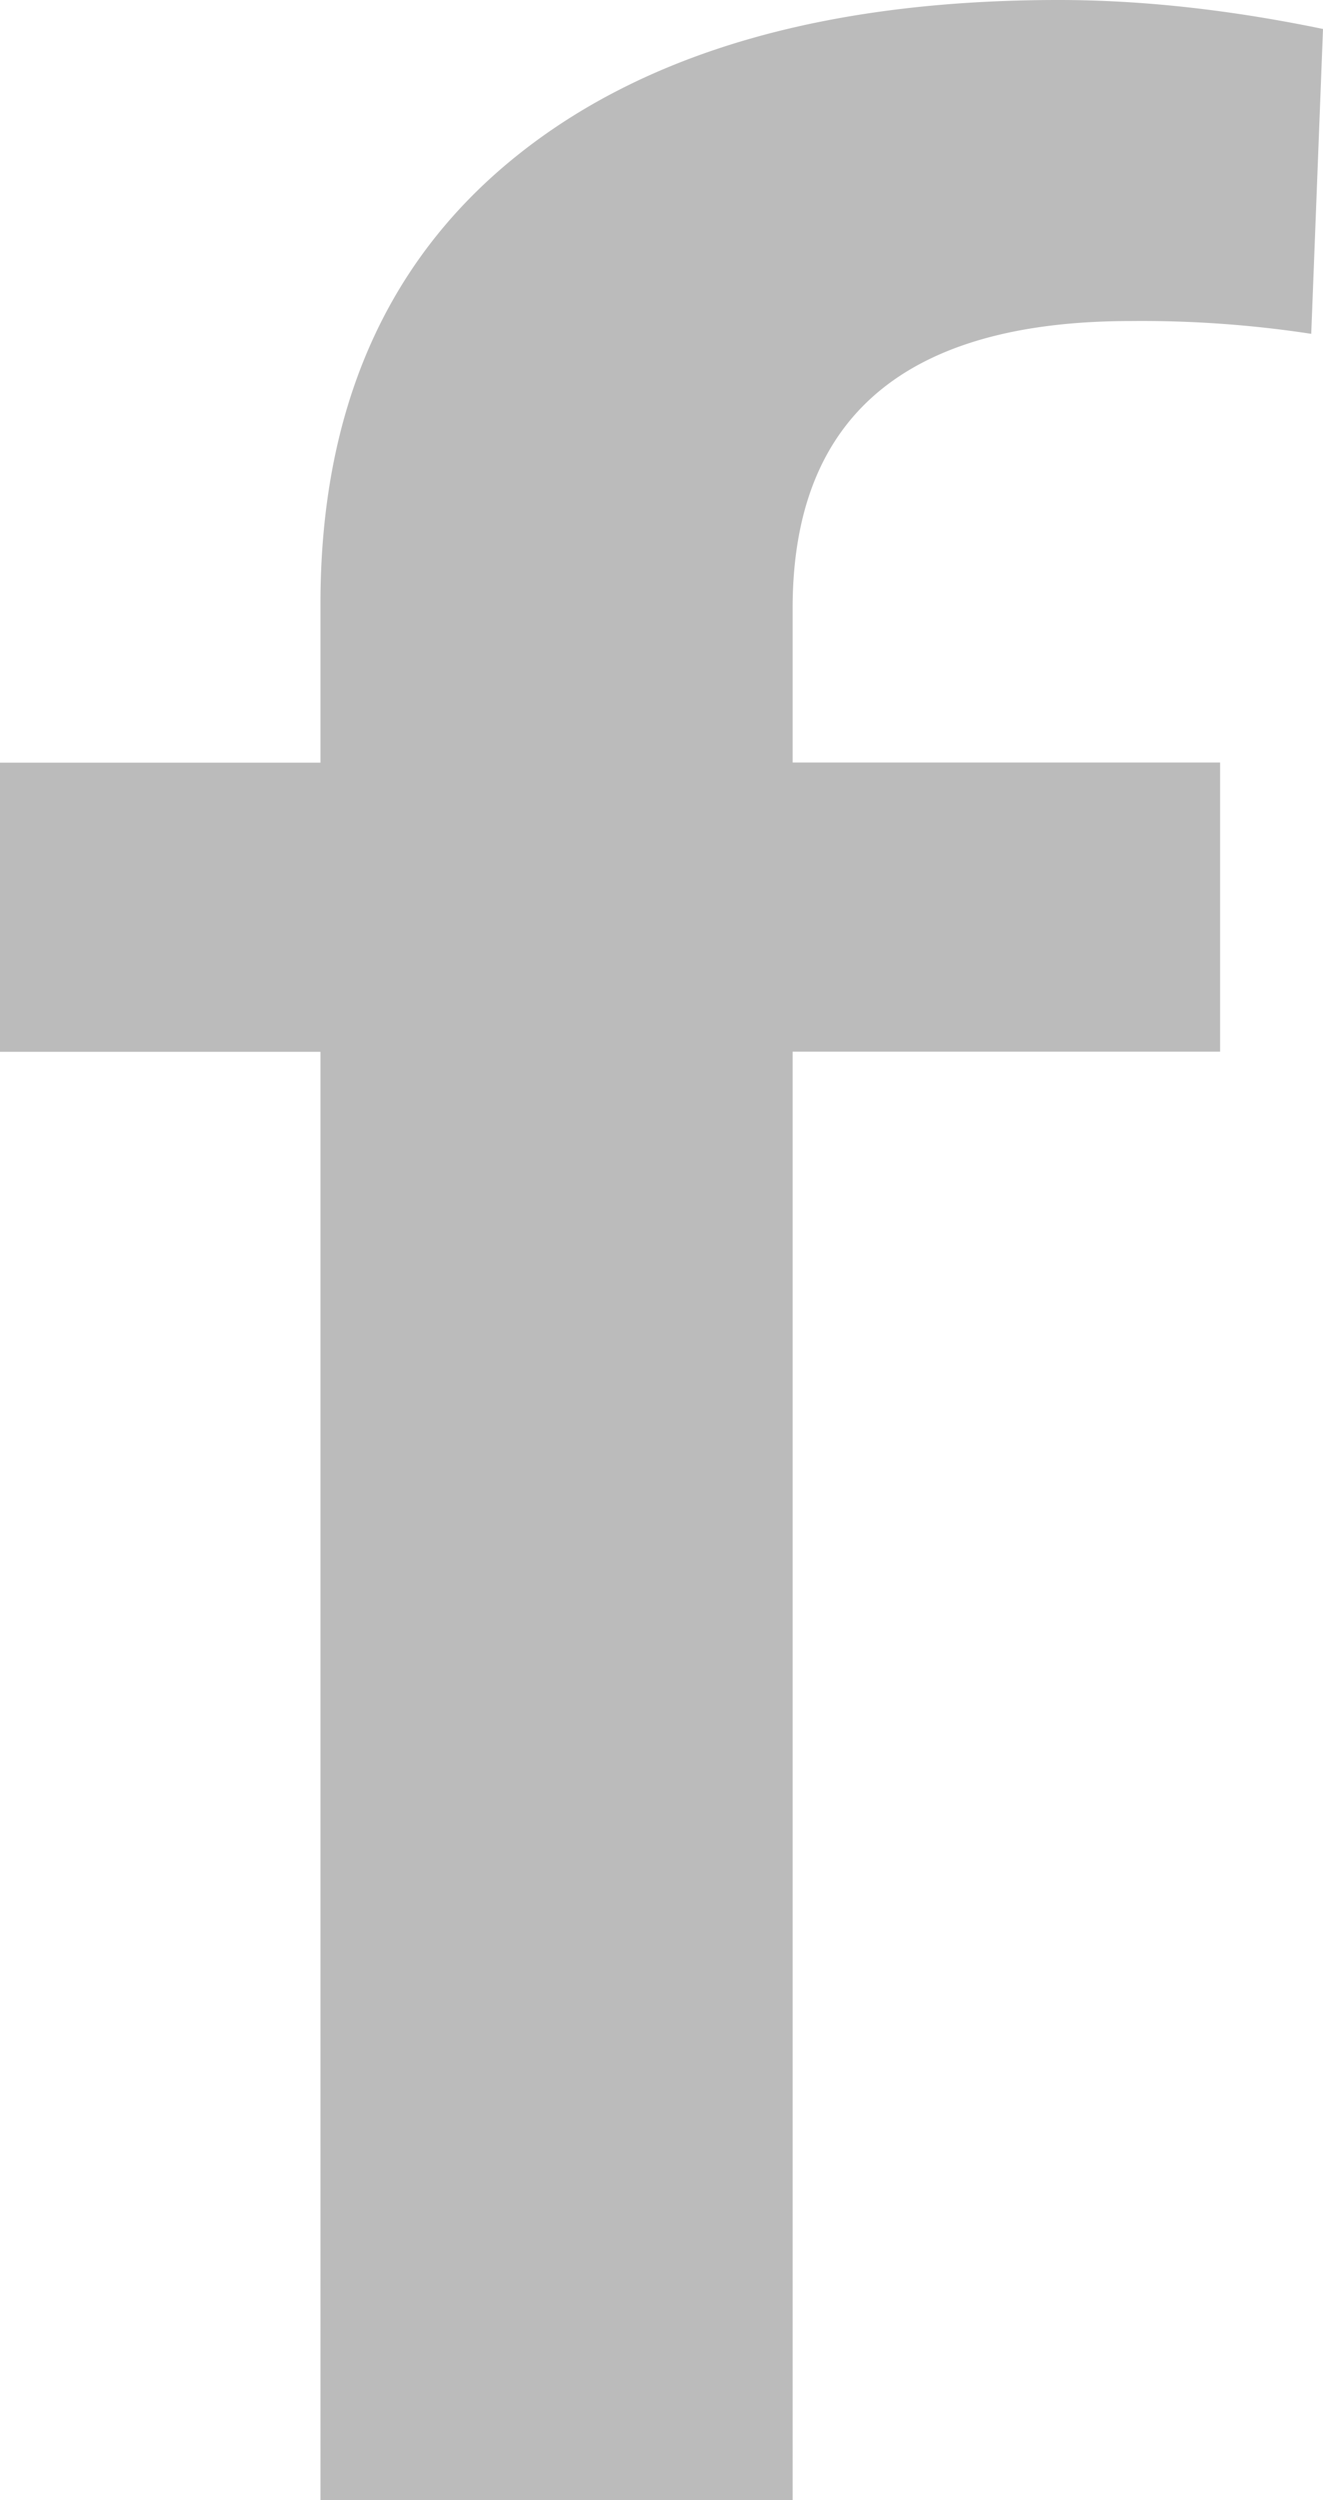 <svg width="9" height="17" fill="none" xmlns="http://www.w3.org/2000/svg"><path d="M2.18 17V7.152H0V5.186h2.18v-1.08c0-1.31.441-2.323 1.322-3.036C4.383.357 5.617 0 7.202 0 7.768 0 8.367.066 9 .197L8.92 2.27a7.623 7.623 0 0 0-1.228-.087c-1.533 0-2.3.651-2.3 1.954v1.048H8.3v1.966H5.392V17H2.181z" fill="#BBB"/></svg>
